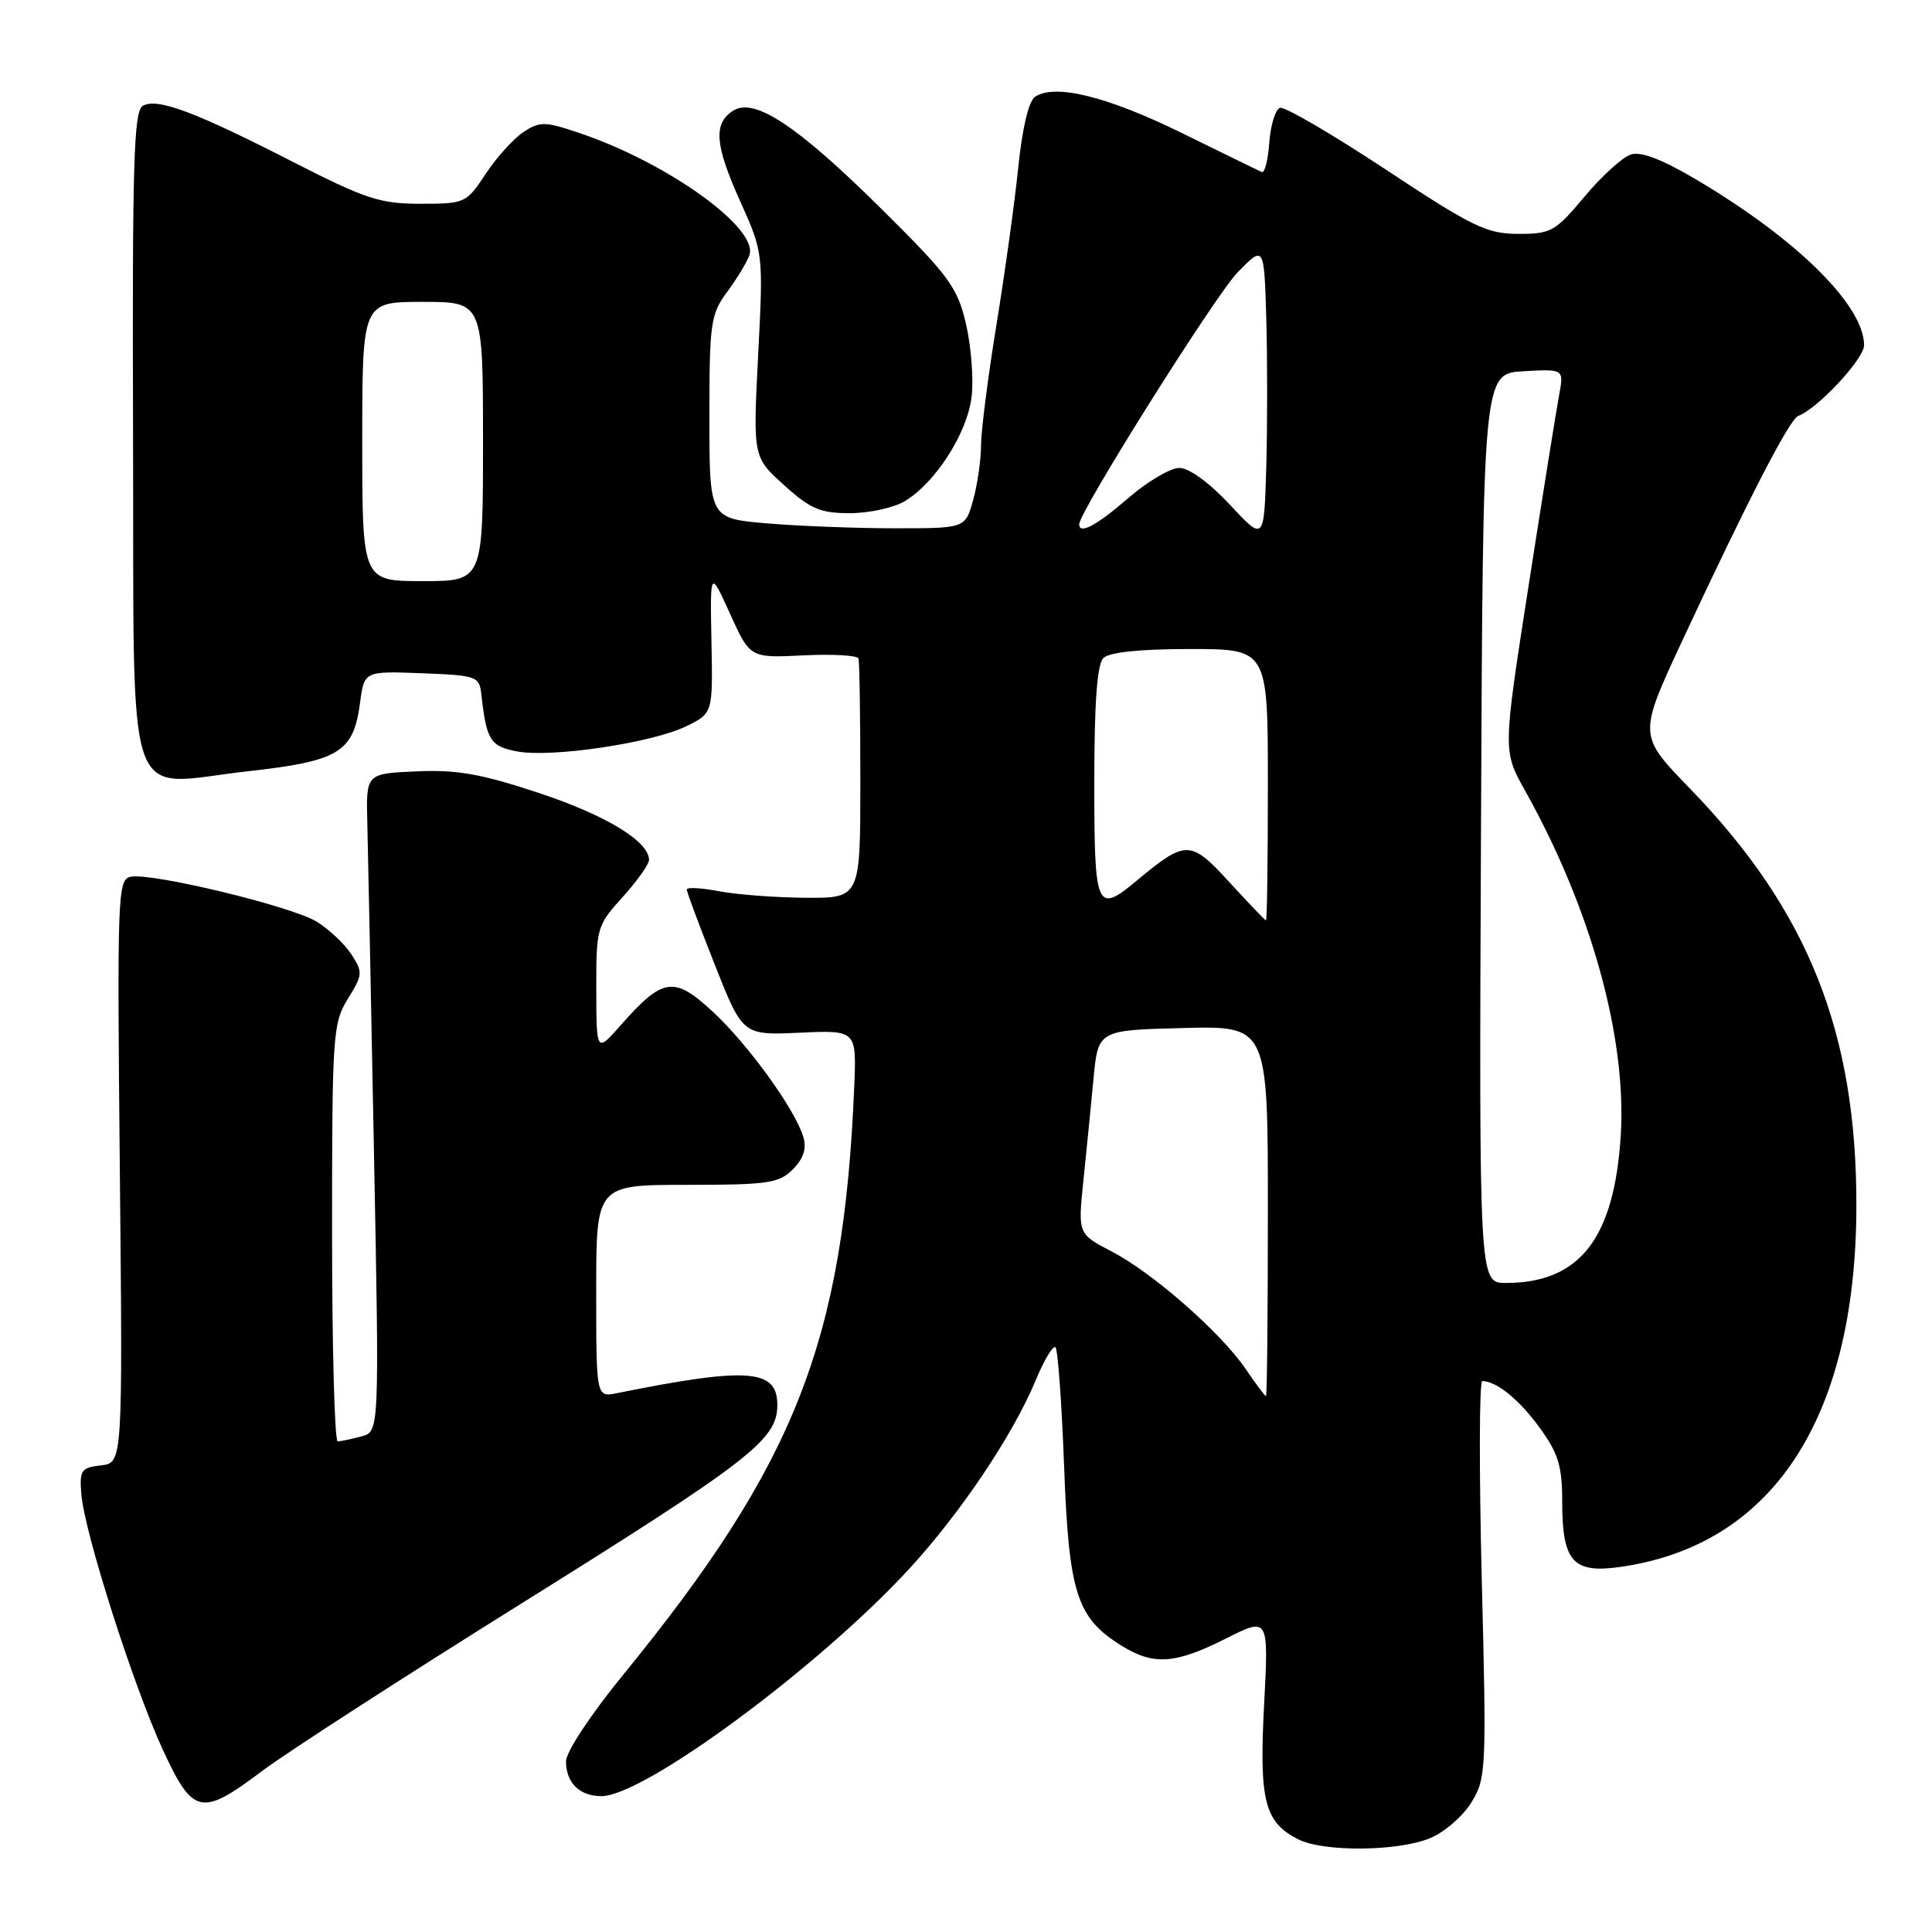 <?xml version="1.0" encoding="UTF-8" standalone="no"?>
<!DOCTYPE svg PUBLIC "-//W3C//DTD SVG 1.1//EN" "http://www.w3.org/Graphics/SVG/1.1/DTD/svg11.dtd" >
<svg xmlns="http://www.w3.org/2000/svg" xmlns:xlink="http://www.w3.org/1999/xlink" version="1.1" viewBox="0 0 256 256">
 <g >
 <path fill="currentColor"
d=" M 189.51 243.56 C 191.41 242.77 193.87 240.63 194.98 238.81 C 196.93 235.63 196.98 234.48 196.34 209.25 C 195.98 194.81 196.01 183.00 196.41 183.00 C 198.29 183.00 201.33 185.47 204.03 189.20 C 206.49 192.60 207.00 194.27 207.00 198.96 C 207.00 206.87 208.40 208.49 214.52 207.65 C 234.83 204.87 245.93 187.99 245.98 159.84 C 246.02 136.79 239.59 120.64 223.90 104.46 C 217.08 97.43 217.08 97.43 222.88 84.96 C 231.56 66.34 237.12 55.55 238.26 55.12 C 240.85 54.16 247.00 47.56 247.00 45.75 C 247.00 40.50 238.17 31.75 224.91 23.88 C 220.30 21.14 217.46 20.04 216.10 20.47 C 215.00 20.82 212.24 23.33 209.96 26.05 C 206.08 30.69 205.52 31.00 201.16 30.99 C 197.00 30.98 195.12 30.07 183.60 22.45 C 176.51 17.77 170.21 14.09 169.60 14.29 C 169.00 14.49 168.36 16.56 168.19 18.89 C 168.02 21.22 167.57 22.98 167.19 22.80 C 166.81 22.63 162.01 20.28 156.53 17.59 C 146.65 12.75 139.76 11.06 137.14 12.83 C 136.31 13.40 135.45 17.01 134.93 22.13 C 134.46 26.74 133.16 36.13 132.04 43.00 C 130.92 49.88 130.00 57.08 129.99 59.00 C 129.99 60.92 129.52 64.19 128.95 66.25 C 127.91 70.00 127.91 70.00 118.60 70.00 C 113.49 70.00 105.86 69.71 101.65 69.35 C 94.00 68.71 94.00 68.71 94.00 55.29 C 94.00 42.77 94.16 41.65 96.35 38.68 C 97.65 36.93 98.97 34.74 99.30 33.81 C 100.55 30.23 88.37 21.50 76.62 17.57 C 72.20 16.09 71.52 16.08 69.37 17.49 C 68.06 18.35 65.81 20.84 64.37 23.02 C 61.78 26.93 61.63 27.00 55.70 27.00 C 50.35 27.00 48.44 26.37 38.81 21.45 C 25.80 14.79 20.85 12.94 18.93 14.02 C 17.72 14.70 17.52 21.42 17.63 57.63 C 17.79 108.71 16.21 104.05 32.82 102.20 C 44.97 100.84 46.83 99.71 47.71 93.11 C 48.27 88.92 48.27 88.92 55.89 89.21 C 63.18 89.49 63.51 89.61 63.78 92.00 C 64.46 98.11 64.96 98.90 68.54 99.57 C 73.10 100.43 86.47 98.43 90.96 96.22 C 94.46 94.50 94.46 94.50 94.27 85.00 C 94.09 75.50 94.09 75.50 96.74 81.34 C 99.39 87.19 99.39 87.19 106.44 86.84 C 110.32 86.65 113.61 86.84 113.75 87.25 C 113.89 87.66 114.00 94.97 114.00 103.50 C 114.00 119.00 114.00 119.00 106.75 118.96 C 102.76 118.93 97.59 118.54 95.25 118.09 C 92.91 117.64 91.00 117.54 91.00 117.86 C 91.00 118.19 92.67 122.67 94.71 127.82 C 98.41 137.18 98.41 137.18 105.96 136.84 C 113.50 136.50 113.50 136.50 113.19 144.00 C 111.79 177.70 105.42 193.92 82.63 221.85 C 78.25 227.21 75.00 232.13 75.00 233.39 C 75.00 236.23 76.80 238.00 79.69 238.00 C 85.33 238.00 108.40 220.97 120.43 207.93 C 127.24 200.54 134.20 190.18 137.21 182.95 C 138.35 180.20 139.54 178.21 139.86 178.53 C 140.17 178.84 140.69 185.94 141.00 194.30 C 141.63 211.16 142.67 214.38 148.62 218.07 C 152.86 220.70 155.72 220.50 162.41 217.13 C 168.11 214.26 168.11 214.26 167.50 225.88 C 166.83 238.62 167.55 241.45 172.02 243.72 C 175.38 245.42 185.28 245.33 189.51 243.56 Z  M 34.74 234.66 C 37.91 232.28 53.05 222.49 68.39 212.91 C 99.57 193.44 103.00 190.79 103.00 186.15 C 103.00 181.39 99.09 181.11 81.75 184.60 C 79.00 185.16 79.00 185.16 79.00 171.08 C 79.00 157.00 79.00 157.00 91.00 157.00 C 101.77 157.00 103.21 156.79 105.05 154.95 C 106.45 153.55 106.90 152.20 106.46 150.70 C 105.41 147.07 99.11 138.35 94.40 134.01 C 89.29 129.30 87.84 129.52 82.26 135.83 C 79.03 139.50 79.03 139.50 79.01 131.12 C 79.00 122.94 79.08 122.65 82.50 118.87 C 84.42 116.74 86.00 114.52 86.00 113.95 C 86.00 111.49 80.32 108.03 71.42 105.08 C 63.77 102.54 60.55 101.97 55.19 102.21 C 48.50 102.50 48.50 102.50 48.67 109.00 C 48.76 112.58 49.16 132.19 49.55 152.60 C 50.27 189.70 50.27 189.70 47.89 190.33 C 46.57 190.69 45.16 190.98 44.75 190.99 C 44.34 190.99 44.00 178.57 44.00 163.37 C 44.00 137.05 44.10 135.57 46.10 132.34 C 48.08 129.14 48.10 128.81 46.54 126.43 C 45.63 125.04 43.56 123.10 41.94 122.11 C 38.61 120.08 20.15 115.63 17.34 116.17 C 15.58 116.51 15.52 118.32 15.88 155.19 C 16.26 193.84 16.26 193.84 13.38 194.17 C 10.75 194.47 10.52 194.81 10.78 198.00 C 11.18 203.04 17.63 223.26 21.53 231.75 C 25.57 240.52 26.64 240.76 34.74 234.66 Z  M 119.85 66.43 C 123.96 63.99 128.21 57.35 128.75 52.49 C 129.02 50.12 128.67 45.77 127.98 42.84 C 126.84 38.02 125.74 36.53 116.61 27.50 C 105.64 16.65 99.97 12.90 97.18 14.65 C 94.50 16.33 94.70 19.14 98.03 26.56 C 101.15 33.50 101.15 33.50 100.46 47.03 C 99.77 60.56 99.77 60.56 103.89 64.28 C 107.38 67.44 108.70 68.00 112.60 68.00 C 115.12 68.00 118.39 67.29 119.85 66.43 Z  M 165.06 181.40 C 161.76 176.56 152.78 168.68 147.31 165.83 C 142.83 163.50 142.83 163.50 143.55 156.50 C 143.95 152.65 144.55 146.57 144.89 143.00 C 145.50 136.50 145.50 136.50 156.75 136.22 C 168.00 135.93 168.00 135.93 168.00 160.47 C 168.00 173.96 167.89 185.00 167.75 184.99 C 167.61 184.99 166.40 183.37 165.06 181.40 Z  M 196.24 109.75 C 196.50 49.50 196.50 49.50 201.87 49.19 C 207.24 48.89 207.24 48.89 206.58 52.41 C 206.22 54.35 204.39 65.74 202.53 77.72 C 199.14 99.50 199.14 99.50 202.06 104.73 C 210.80 120.32 215.56 137.48 214.76 150.44 C 213.90 164.11 209.32 170.00 199.52 170.00 C 195.98 170.00 195.98 170.00 196.24 109.75 Z  M 162.87 116.86 C 157.75 111.28 157.14 111.27 150.67 116.65 C 145.27 121.15 145.00 120.54 145.00 103.70 C 145.00 93.13 145.37 88.03 146.20 87.20 C 146.98 86.42 151.02 86.00 157.70 86.00 C 168.00 86.00 168.00 86.00 168.00 104.00 C 168.00 113.90 167.89 121.98 167.75 121.96 C 167.61 121.94 165.42 119.64 162.87 116.86 Z  M 48.00 58.50 C 48.00 40.00 48.00 40.00 56.00 40.00 C 64.00 40.00 64.00 40.00 64.00 58.50 C 64.00 77.00 64.00 77.00 56.00 77.00 C 48.00 77.00 48.00 77.00 48.00 58.50 Z  M 162.96 66.87 C 160.25 63.96 157.55 62.00 156.27 62.00 C 155.09 62.00 152.04 63.80 149.50 66.00 C 145.29 69.64 143.00 70.87 143.00 69.47 C 143.00 67.81 161.07 39.07 164.00 36.08 C 167.50 32.50 167.50 32.50 167.79 42.20 C 167.94 47.53 167.94 56.36 167.79 61.82 C 167.50 71.75 167.50 71.75 162.96 66.87 Z "/>
</g>
</svg>